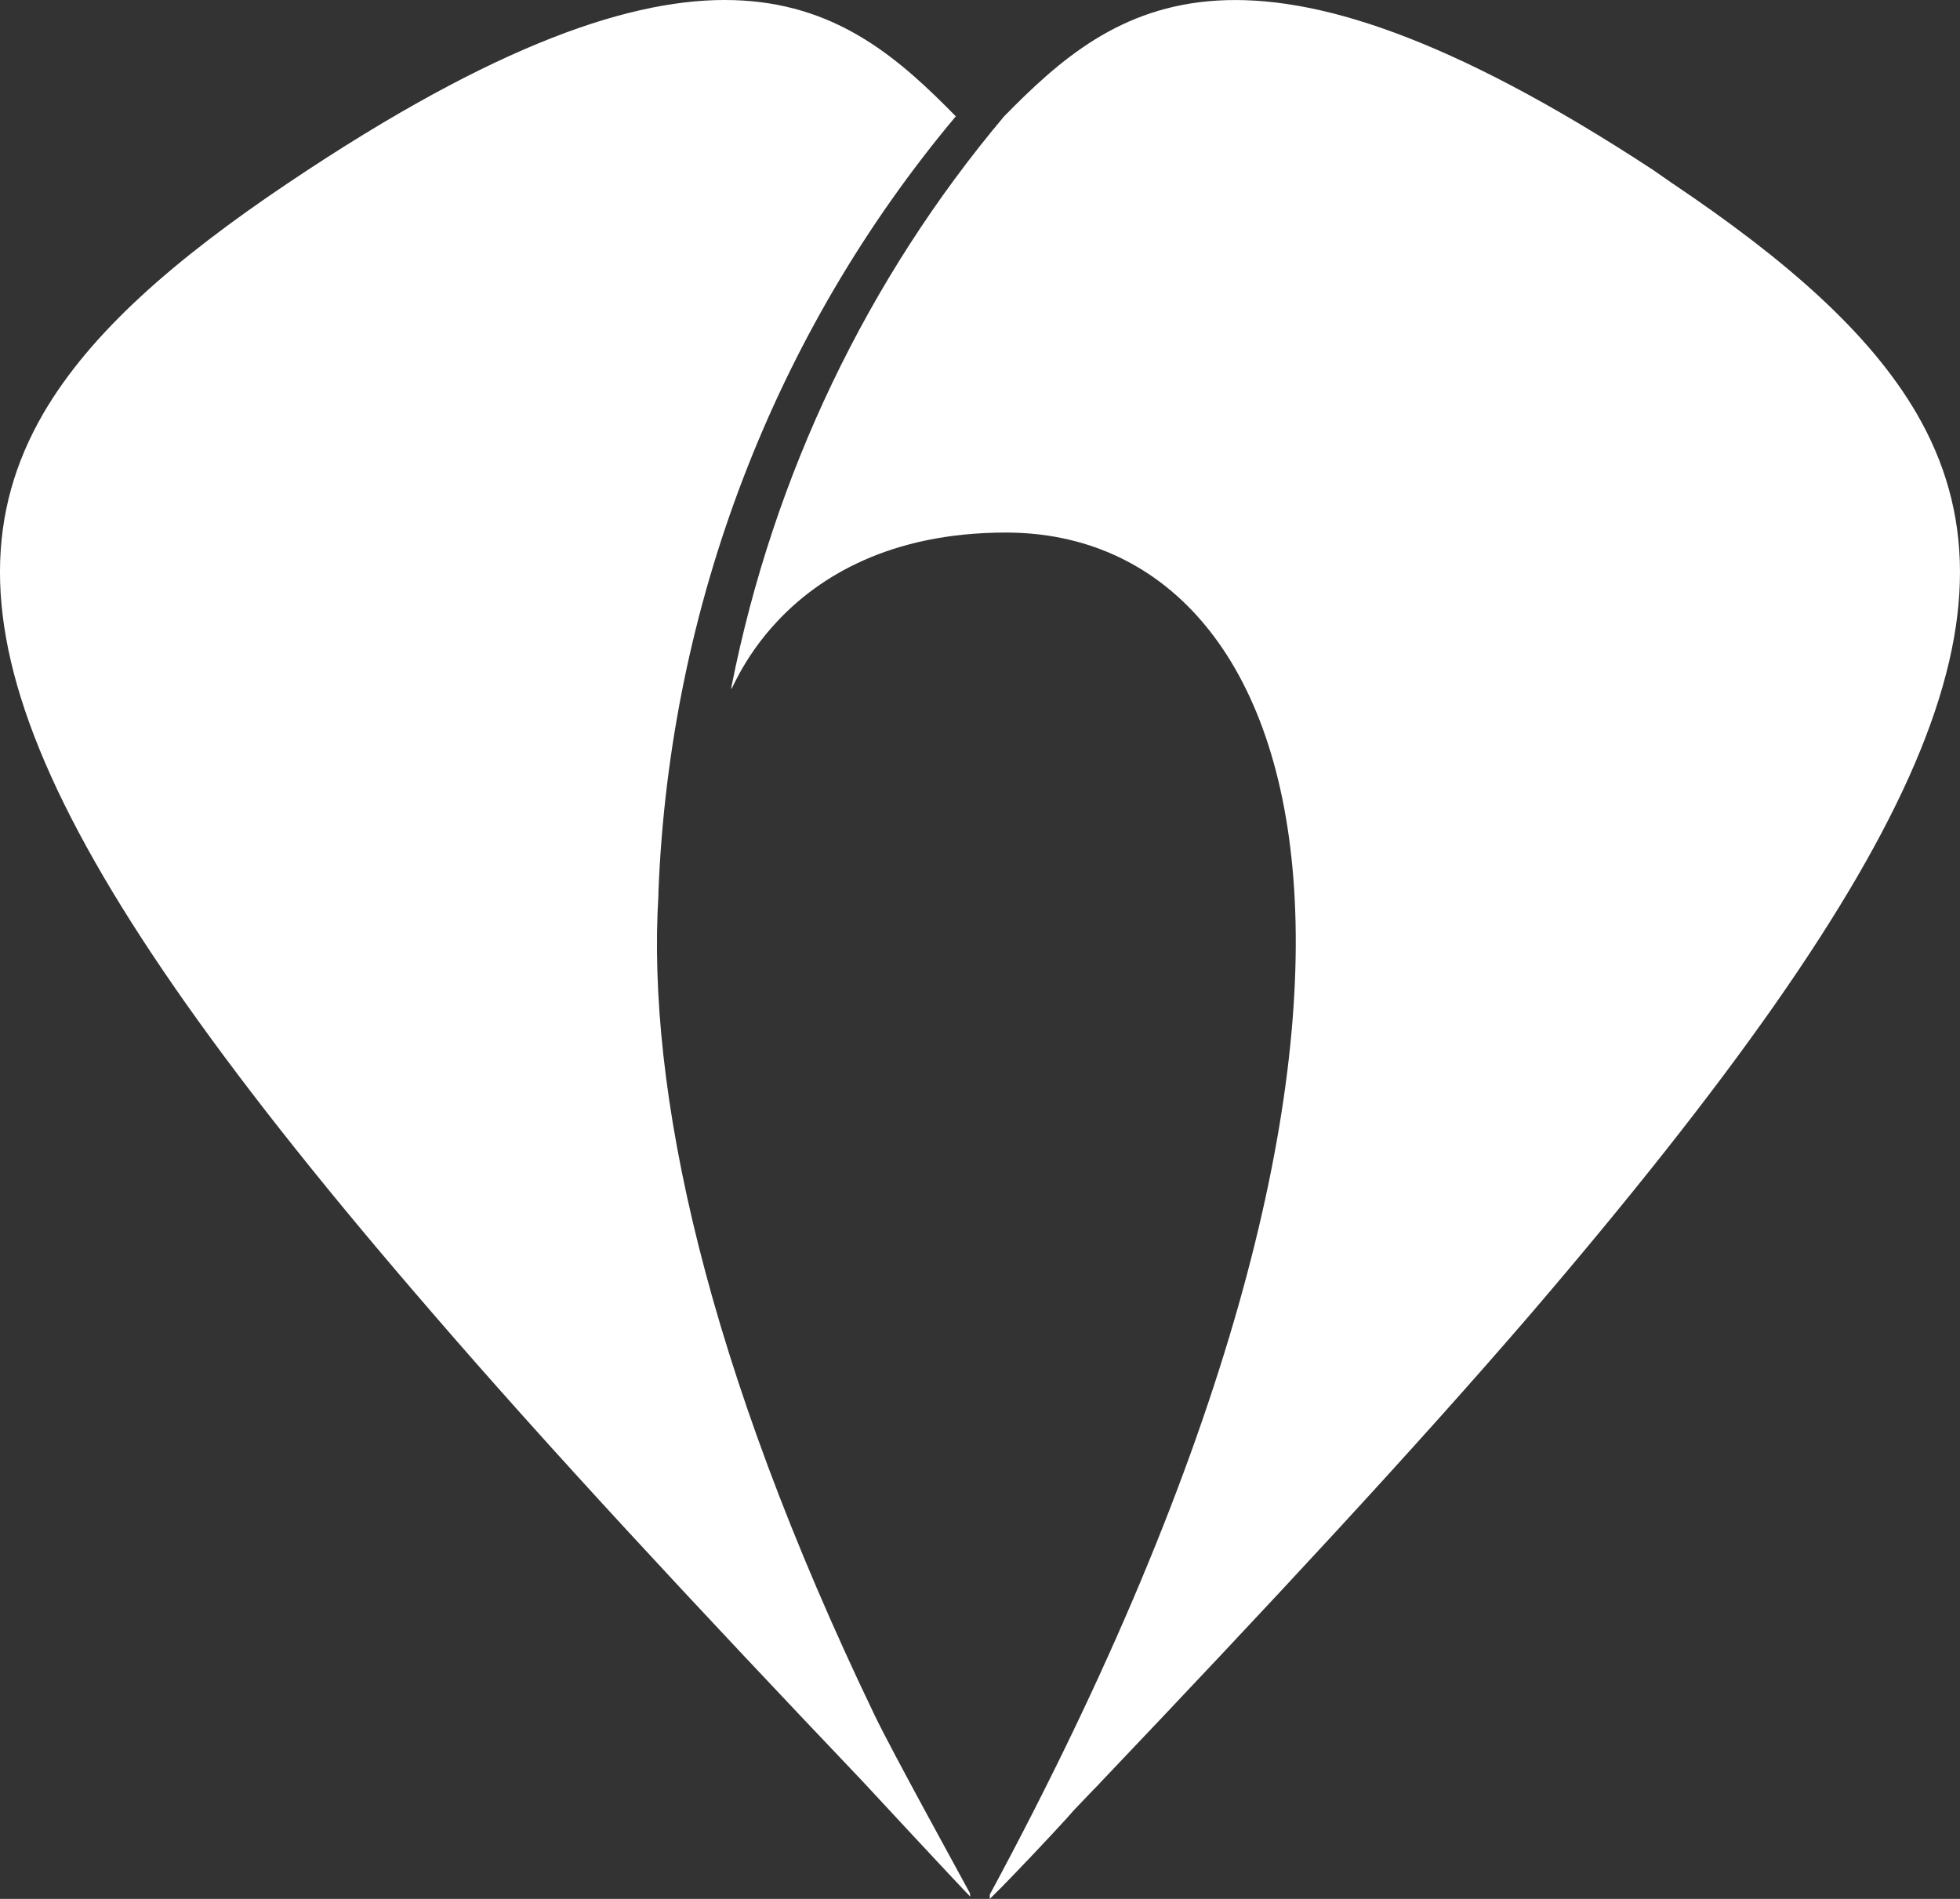<svg width="32" height="31" viewBox="0 0 32 31" fill="none" xmlns="http://www.w3.org/2000/svg">
<rect x="0" y="0" width="32" height="31" fill="#333333" stroke="none"/>
<path d="M31.292 6.75C30.527 5.437 29.164 4.241 27.295 2.987L26.987 2.773C20.327 -1.592 18.199 0.06 16.394 1.899C14.16 4.553 12.627 7.757 11.944 11.202C11.863 11.641 12.599 8.694 16.423 8.694C21.448 8.694 24.005 16.387 16.16 30.929V31C16.297 30.866 16.415 30.745 16.524 30.632C16.928 30.214 17.446 29.658 17.523 29.562L17.855 29.215C17.887 29.181 17.924 29.148 17.956 29.11C20.74 26.183 23.075 23.675 24.988 21.454C31.478 13.878 33.141 9.936 31.292 6.75Z" fill="white"/>
<path d="M15.84 30.962C15.702 30.824 14.108 29.11 14.076 29.073C11.292 26.146 8.957 23.637 7.044 21.417C0.521 13.878 -1.142 9.936 0.707 6.75C1.472 5.437 2.836 4.241 4.705 2.987L5.033 2.769C11.672 -1.592 13.801 0.06 15.605 1.899C12.644 5.429 10.932 9.893 10.75 14.56V14.606C10.556 17.796 11.523 22.27 14.282 28.006C14.569 28.604 15.698 30.649 15.836 30.908L15.84 30.962Z" fill="white"/>
</svg>
